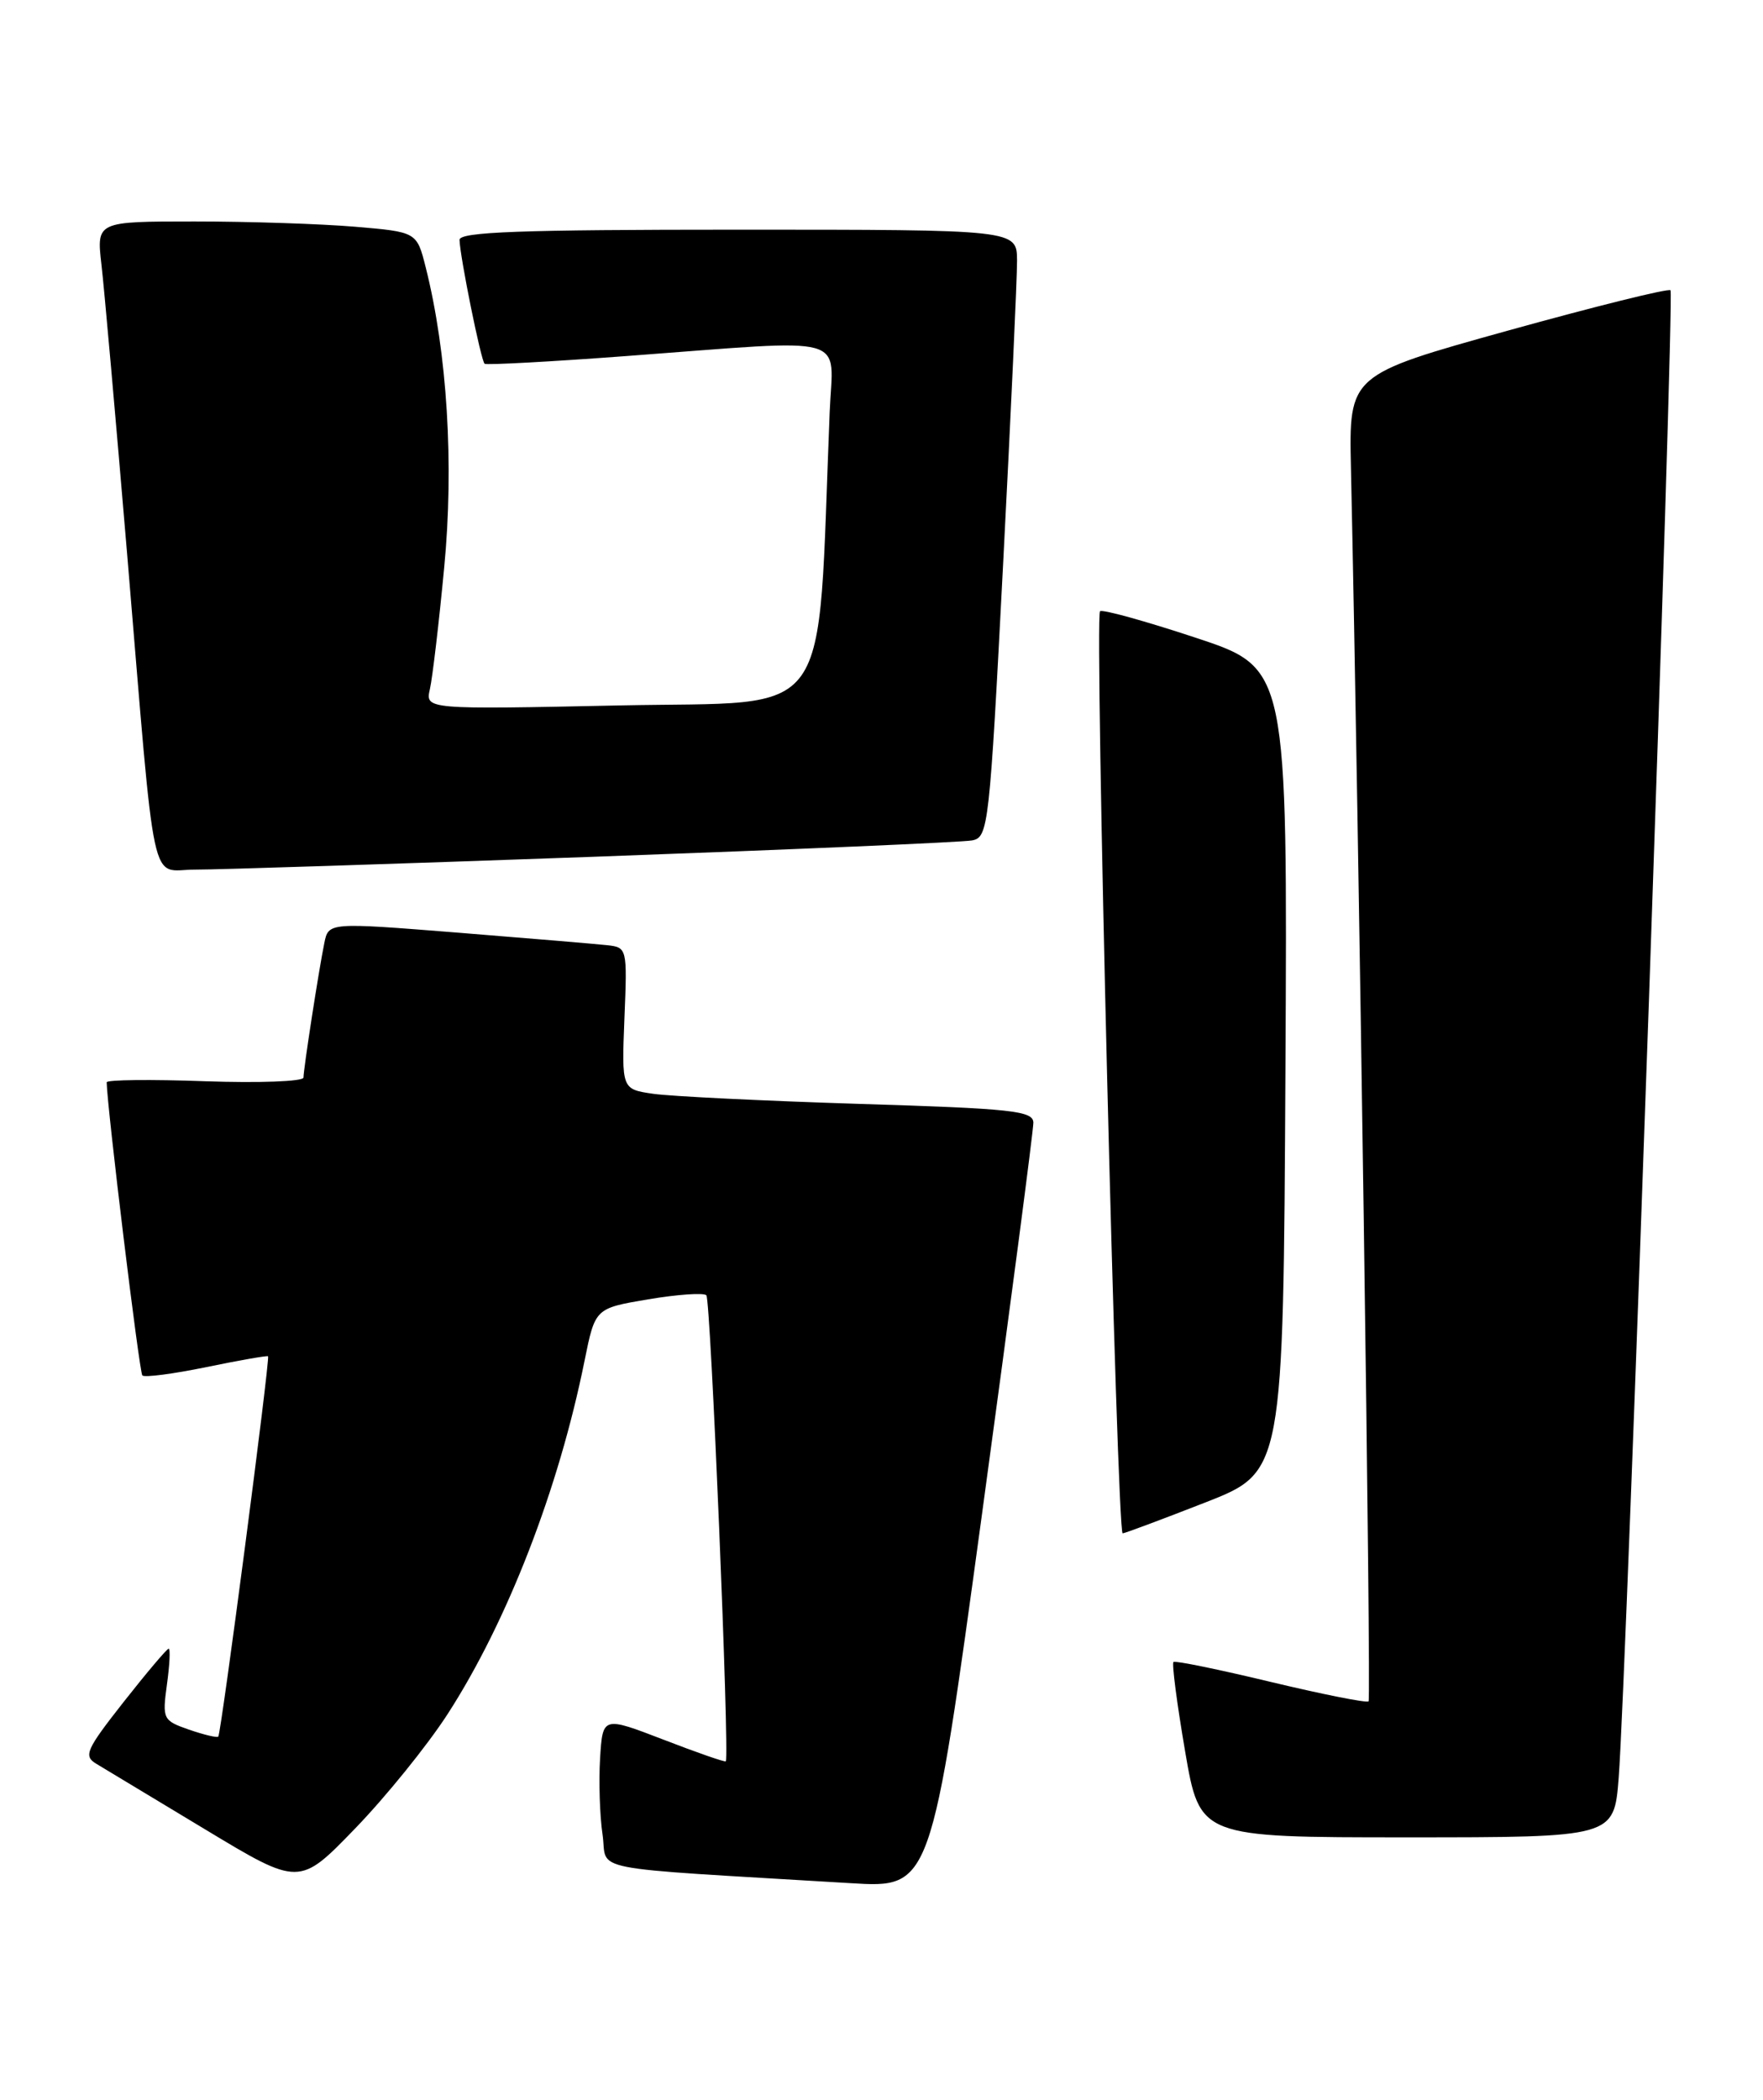 <?xml version="1.0" encoding="UTF-8" standalone="no"?>
<!DOCTYPE svg PUBLIC "-//W3C//DTD SVG 1.1//EN" "http://www.w3.org/Graphics/SVG/1.1/DTD/svg11.dtd" >
<svg xmlns="http://www.w3.org/2000/svg" xmlns:xlink="http://www.w3.org/1999/xlink" version="1.1" viewBox="0 0 215 256">
 <g >
 <path fill="currentColor"
d=" M 54.57 209.00 C 61.86 197.73 68.14 181.53 71.29 165.88 C 72.58 159.50 72.58 159.50 79.04 158.41 C 82.59 157.81 85.79 157.59 86.14 157.91 C 86.67 158.39 88.98 213.94 88.51 214.73 C 88.43 214.86 85.02 213.68 80.94 212.10 C 73.50 209.24 73.50 209.24 73.18 214.37 C 73.01 217.19 73.14 221.37 73.48 223.65 C 74.16 228.28 70.64 227.59 103.77 229.59 C 113.54 230.18 113.54 230.18 119.79 184.34 C 123.23 159.13 126.03 137.76 126.02 136.87 C 126.00 135.43 123.46 135.15 104.75 134.58 C 93.06 134.21 81.77 133.66 79.65 133.35 C 75.81 132.79 75.81 132.79 76.15 124.15 C 76.50 115.56 76.48 115.50 74.00 115.23 C 72.62 115.08 64.43 114.39 55.78 113.70 C 40.06 112.45 40.06 112.45 39.55 114.98 C 38.86 118.36 37.02 130.28 37.01 131.37 C 37.00 131.85 31.60 132.05 25.00 131.82 C 18.40 131.58 13.00 131.64 13.01 131.95 C 13.06 134.99 16.99 167.33 17.36 167.69 C 17.62 167.96 21.14 167.50 25.17 166.67 C 29.20 165.84 32.58 165.25 32.69 165.35 C 32.96 165.62 26.97 211.36 26.62 211.72 C 26.46 211.88 24.85 211.49 23.05 210.87 C 19.87 209.76 19.78 209.59 20.36 205.36 C 20.69 202.96 20.79 201.00 20.57 201.00 C 20.36 201.00 17.89 203.92 15.08 207.49 C 10.49 213.33 10.16 214.08 11.74 215.03 C 12.71 215.61 18.68 219.21 25.00 223.02 C 36.50 229.96 36.50 229.96 43.30 222.93 C 47.04 219.07 52.11 212.80 54.57 209.00 Z  M 197.40 216.75 C 198.33 204.90 204.22 35.89 203.72 35.39 C 203.47 35.13 194.54 37.35 183.88 40.31 C 164.50 45.70 164.50 45.70 164.75 57.10 C 165.72 101.40 167.23 207.10 166.90 207.42 C 166.68 207.64 161.32 206.57 155.00 205.06 C 148.68 203.54 143.32 202.44 143.11 202.62 C 142.89 202.80 143.53 207.69 144.52 213.48 C 146.32 224.00 146.32 224.00 171.58 224.00 C 196.83 224.00 196.83 224.00 197.40 216.75 Z  M 147.00 183.17 C 156.50 179.45 156.50 179.45 156.76 130.45 C 157.02 81.45 157.02 81.45 145.82 77.75 C 139.66 75.71 134.41 74.26 134.15 74.52 C 133.46 75.20 136.21 187.01 136.91 186.94 C 137.23 186.91 141.78 185.21 147.00 183.17 Z  M 72.50 104.45 C 96.70 103.57 117.42 102.68 118.55 102.46 C 120.53 102.08 120.67 100.87 122.33 68.78 C 123.28 50.48 124.04 33.81 124.03 31.75 C 124.00 28.00 124.00 28.00 90.00 28.00 C 63.45 28.00 56.01 28.27 56.04 29.25 C 56.10 31.34 58.66 44.00 59.10 44.35 C 59.32 44.52 67.15 44.10 76.50 43.40 C 104.18 41.34 101.57 40.62 101.18 50.25 C 99.62 88.80 102.01 85.45 75.68 86.00 C 51.86 86.50 51.86 86.50 52.43 84.00 C 52.74 82.62 53.53 75.96 54.17 69.19 C 55.38 56.61 54.54 43.01 51.92 32.61 C 50.83 28.28 50.83 28.28 43.27 27.64 C 39.10 27.29 30.31 27.00 23.73 27.00 C 11.77 27.00 11.77 27.00 12.37 32.25 C 12.71 35.14 14.11 51.00 15.50 67.50 C 19.06 110.01 18.19 106.00 23.81 106.02 C 26.39 106.03 48.30 105.32 72.50 104.45 Z "/>
</g>
</svg>